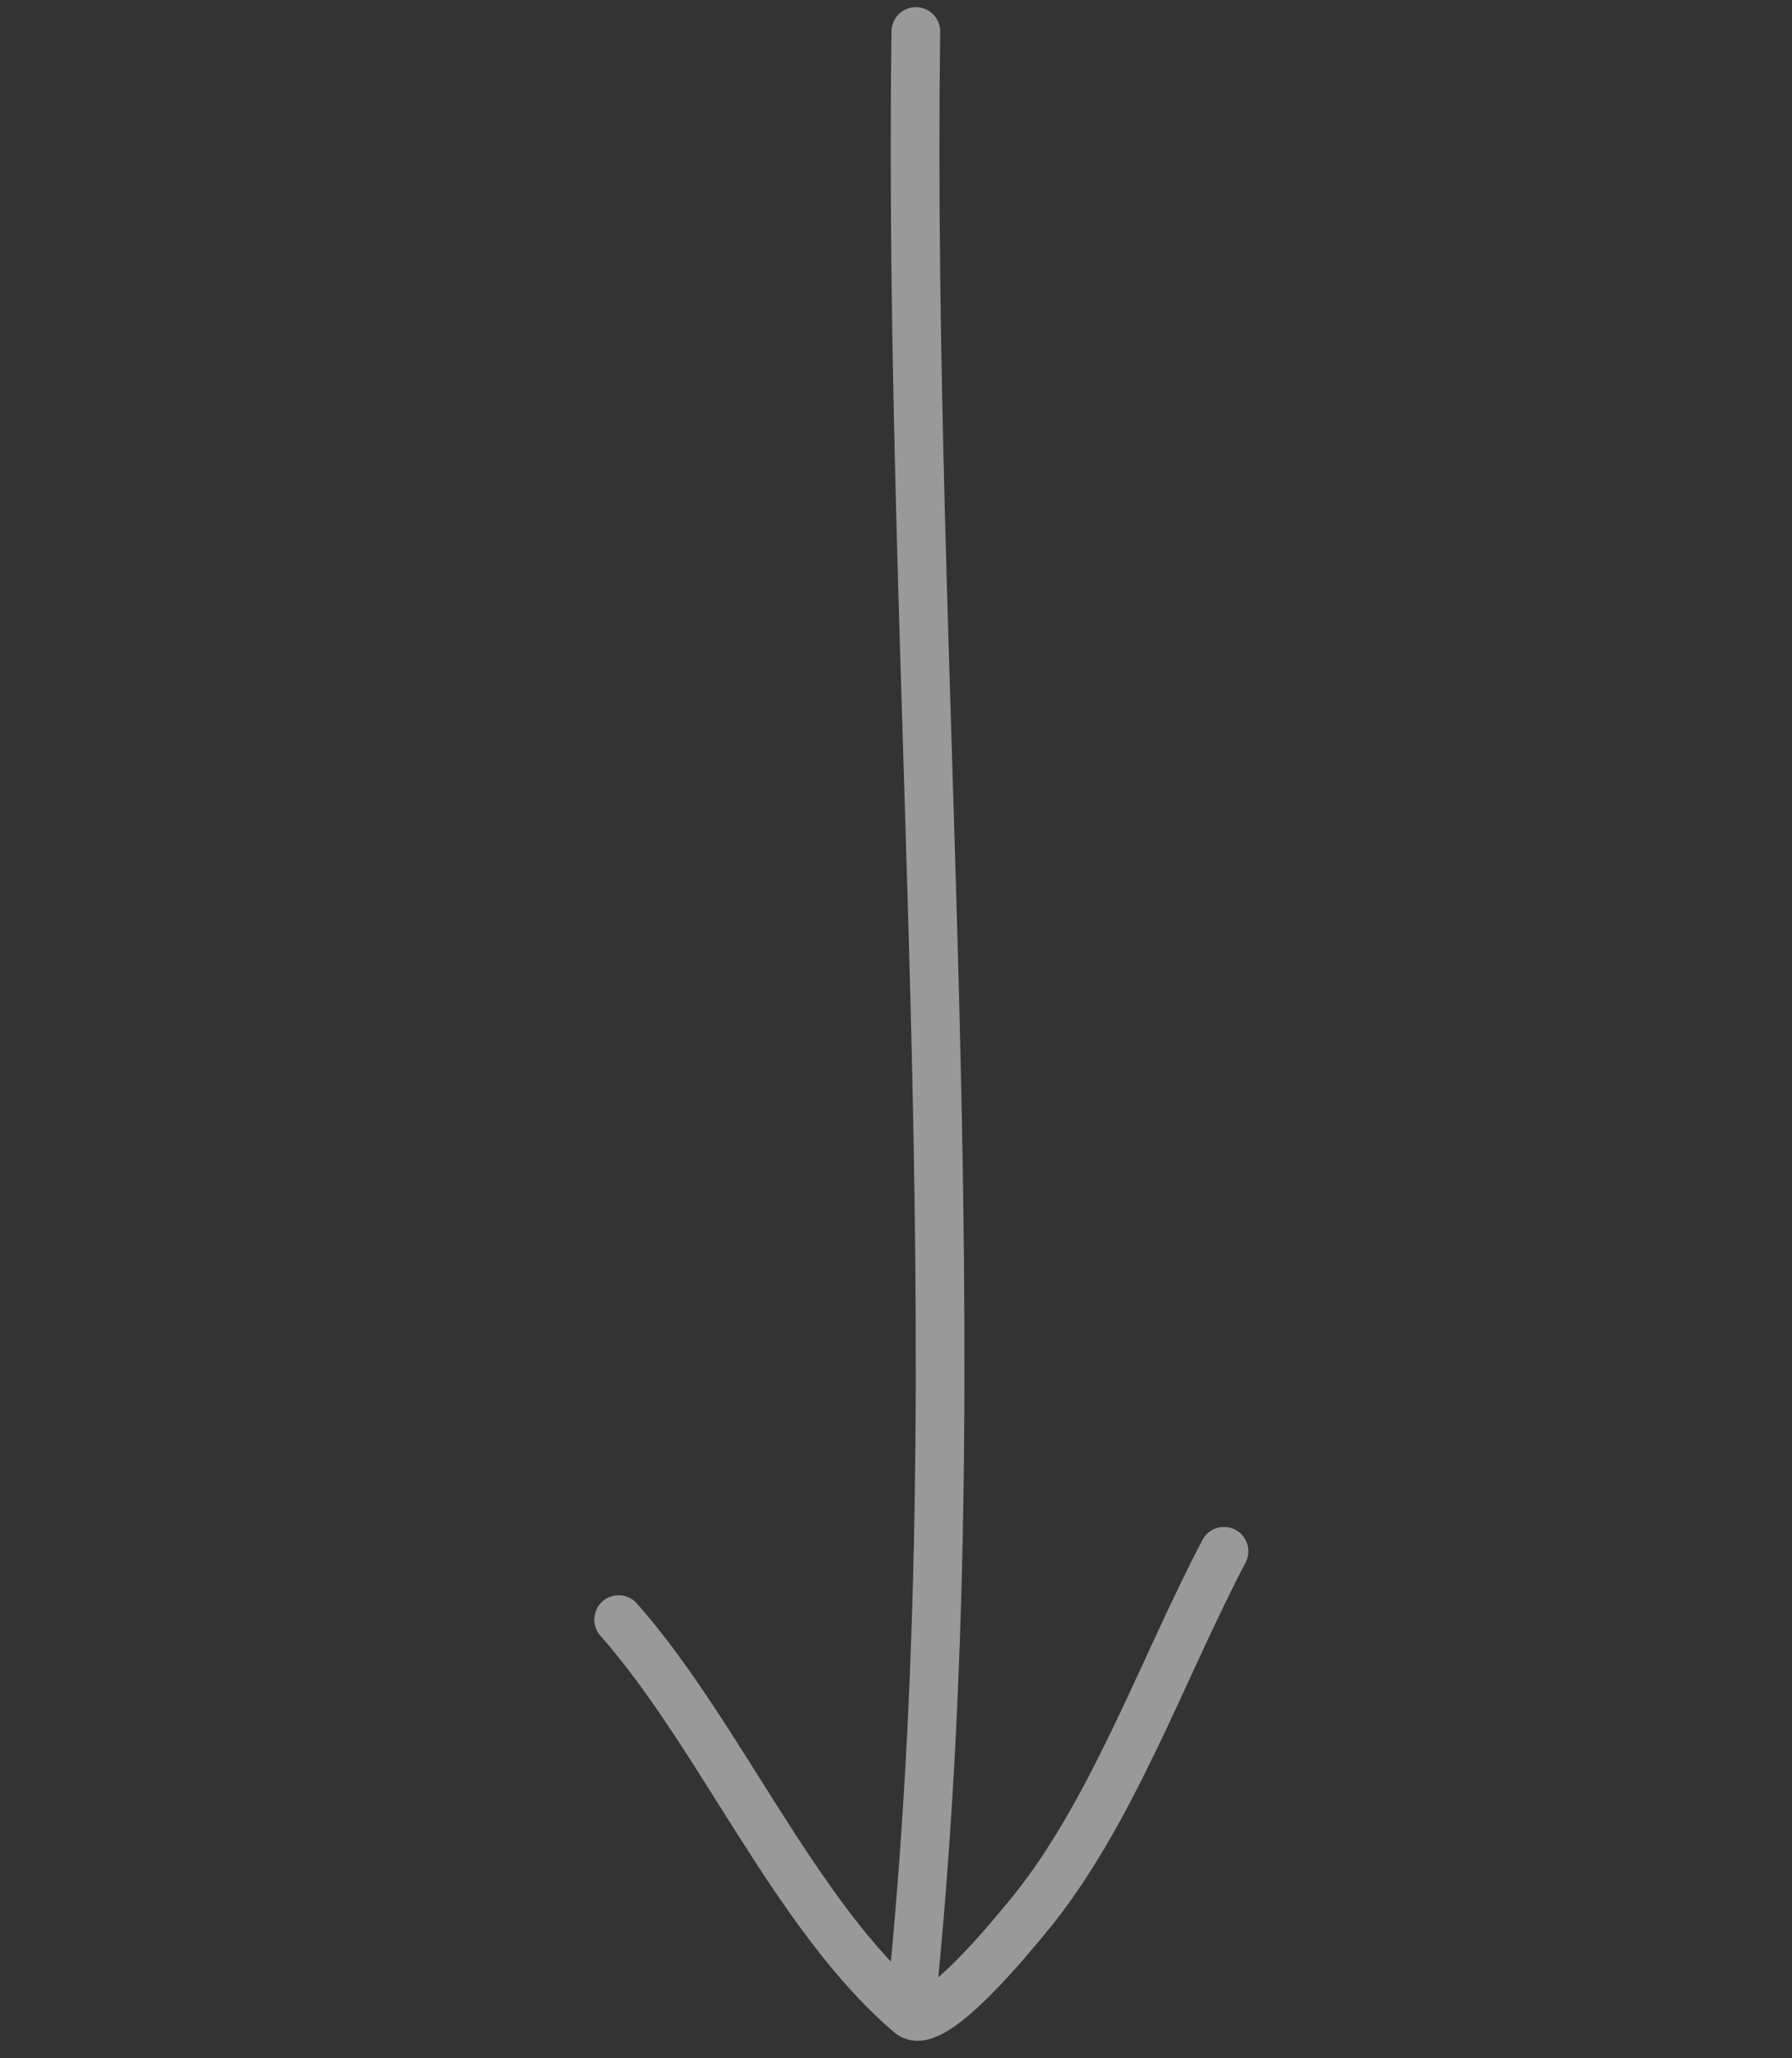 <svg width="108" height="124" viewBox="0 0 108 124" fill="none" xmlns="http://www.w3.org/2000/svg">
<rect x="0" y="0" width="108" height="124" fill="#333333" stroke="none"/>
<path d="M37.285 97.574C43.412 104.512 47.889 115.397 54.854 121.33M54.854 121.33C56.241 122.513 61.153 116.393 61.78 115.652C66.932 109.545 70.039 100.533 73.768 93.457M54.854 121.33C56.953 101.274 56.868 80.939 56.347 60.592C55.844 40.959 54.936 21.314 55.196 1.898" stroke="white" stroke-opacity="0.5" stroke-width="2.934" stroke-miterlimit="1.5" stroke-linecap="round" stroke-linejoin="round"/>
</svg>
